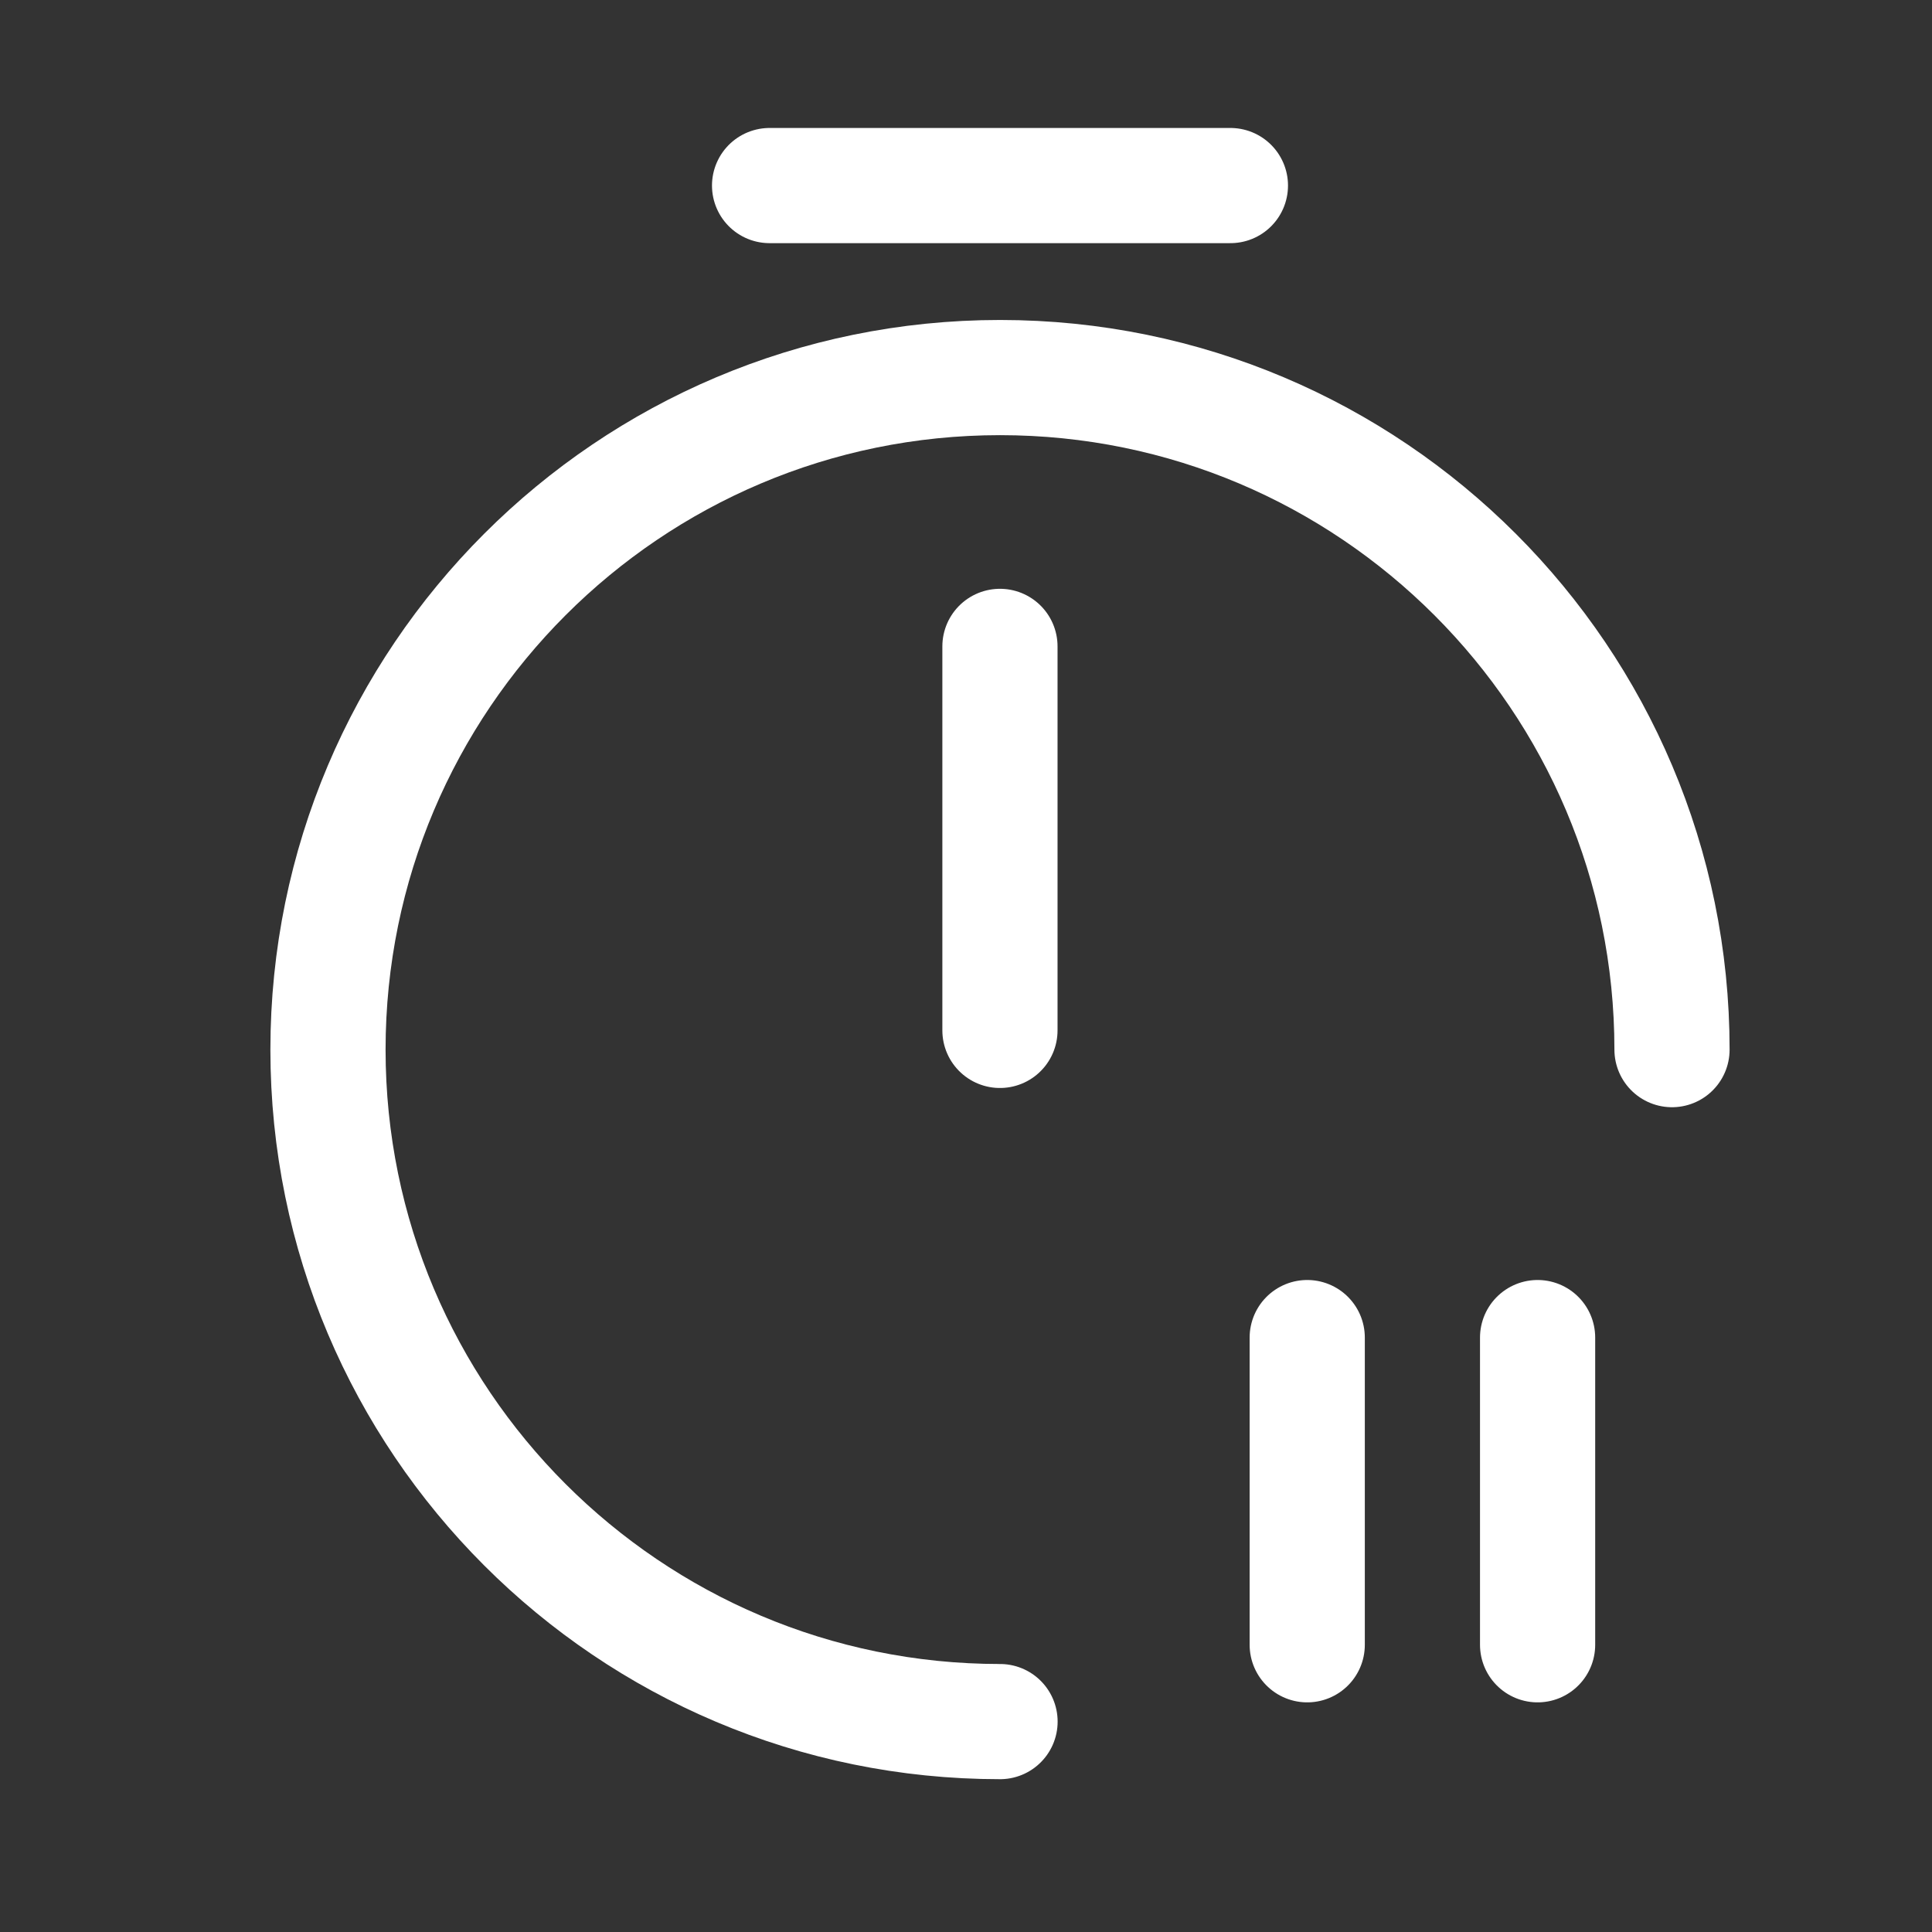 <svg width="21" height="21" viewBox="0 0 21 21" fill="none" xmlns="http://www.w3.org/2000/svg">
<rect x="0" y="0" width="21" height="21" fill="#333333" stroke="none"/>
<path d="M10.87 18.713C6.837 18.713 3.565 15.441 3.565 11.409C3.565 7.377 6.837 4.104 10.87 4.104C14.902 4.104 18.174 7.377 18.174 11.409" stroke="white" stroke-width="1.252" stroke-linecap="round" stroke-linejoin="round"/>
<path d="M10.869 7.026V11.2" stroke="white" stroke-width="1.252" stroke-linecap="round" stroke-linejoin="round"/>
<path d="M8.365 2.017H13.374" stroke="white" stroke-width="1.252" stroke-miterlimit="10" stroke-linecap="round" stroke-linejoin="round"/>
<path d="M16.713 14.539V17.878" stroke="white" stroke-width="1.252" stroke-linecap="round" stroke-linejoin="round"/>
<path d="M14.209 14.539V17.878" stroke="white" stroke-width="1.252" stroke-linecap="round" stroke-linejoin="round"/>
</svg>
